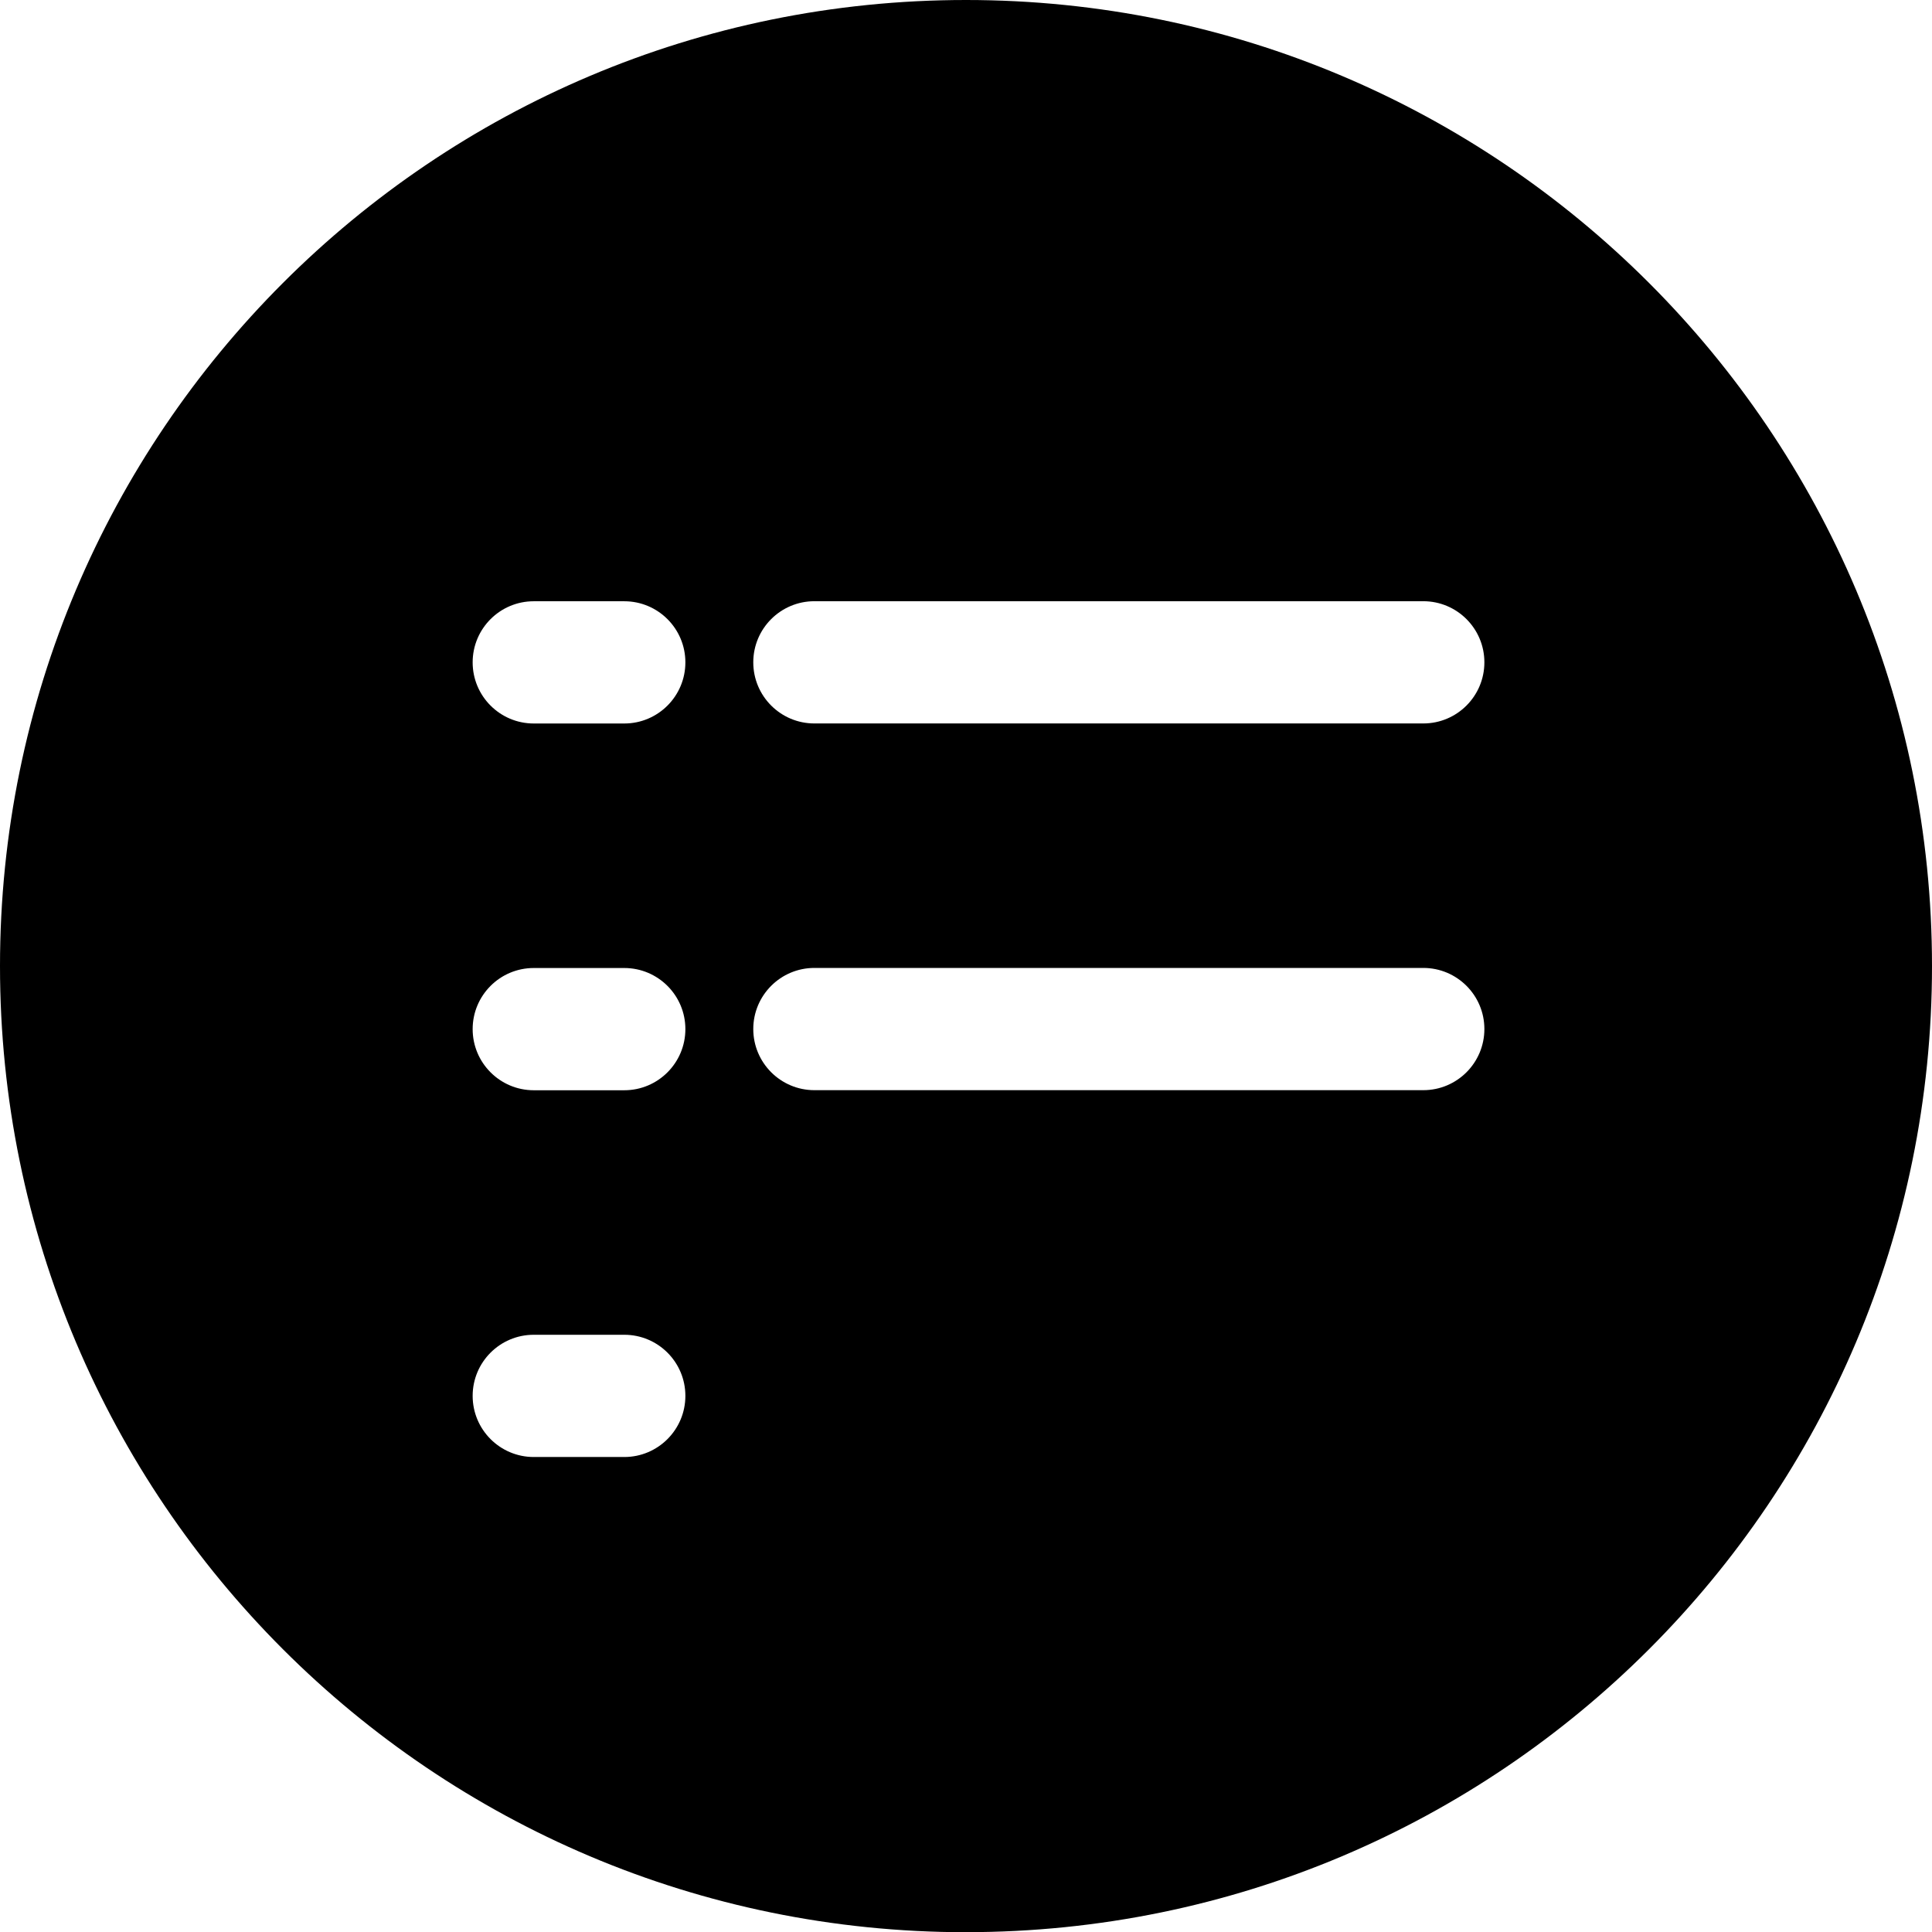 <svg xmlns="http://www.w3.org/2000/svg" fill="none" viewBox="0 0 48 48">
  <path fill="#000" fill-rule="evenodd" d="M24 48.005c-13.255 0-24-10.746-24-24.002C0 10.746 10.745 0 24 0s24 10.746 24 24.002c0 13.256-10.745 24.002-24 24.002Zm-8.49-33.067h-2.249c-.839 0-1.518.68-1.518 1.518 0 .839.68 1.519 1.518 1.519h2.249c.838 0 1.518-.68 1.518-1.519 0-.839-.68-1.518-1.518-1.518Zm0 9.112h-2.249c-.839 0-1.518.68-1.518 1.518s.68 1.519 1.518 1.519h2.249c.838 0 1.518-.68 1.518-1.519 0-.839-.68-1.518-1.518-1.518Zm0 9.112h-2.249c-.839 0-1.518.68-1.518 1.518 0 .839.68 1.519 1.518 1.519h2.249c.838 0 1.518-.68 1.518-1.519 0-.839-.68-1.518-1.518-1.518Zm19.852-18.225H20.233c-.838 0-1.518.68-1.518 1.518 0 .839.68 1.519 1.518 1.519h15.128c.839 0 1.518-.68 1.518-1.519 0-.839-.68-1.518-1.518-1.518Zm0 9.111H20.233c-.838 0-1.518.68-1.518 1.518s.68 1.519 1.518 1.519h15.128c.839 0 1.518-.68 1.518-1.519 0-.839-.68-1.518-1.518-1.518Z" clip-rule="evenodd"/>
</svg>
